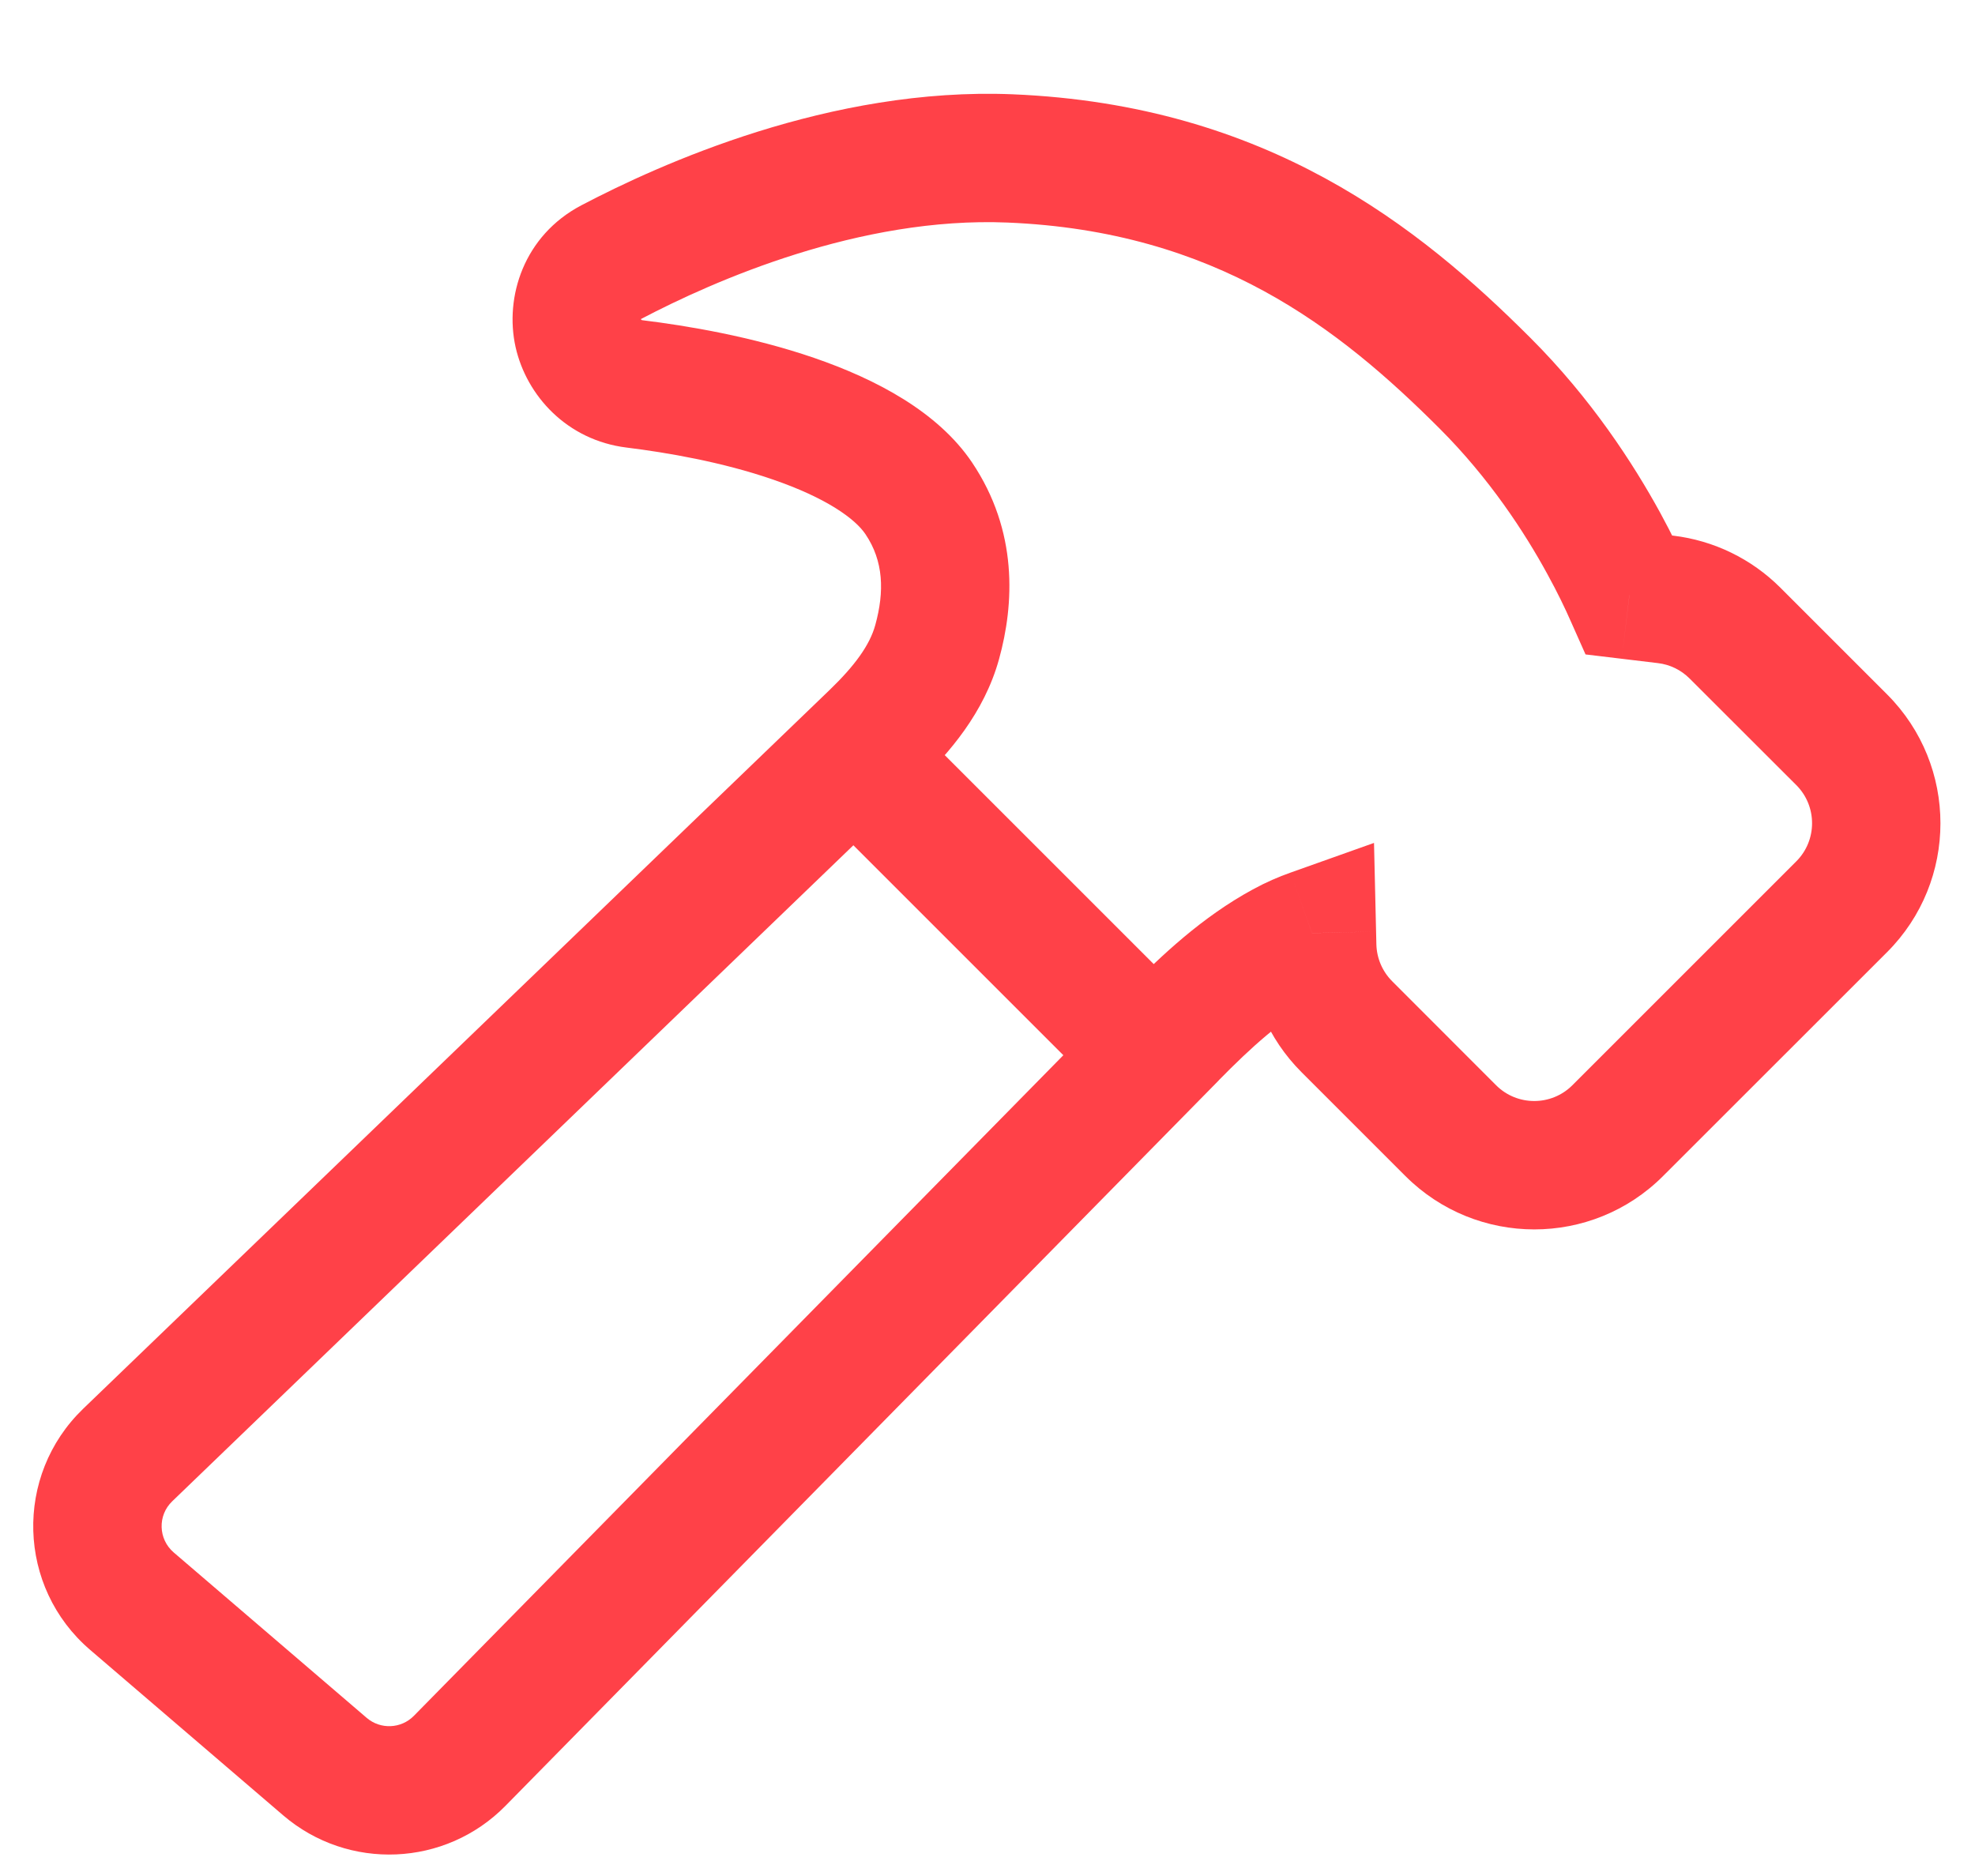 <svg width="20" height="19" viewBox="0 0 20 19" fill="none" xmlns="http://www.w3.org/2000/svg">
<path d="M16.241 5.503L16.811 5.191L16.811 5.191L16.241 5.503ZM16.5 6.027L15.906 6.291L16.056 6.628L16.423 6.672L16.5 6.027ZM15.039 3.882L15.498 3.422V3.422L15.039 3.882ZM10.229 1.605L10.202 2.254L10.229 1.605ZM6.189 2.655L5.886 2.08L5.886 2.08L6.189 2.655ZM5.856 3.373L6.49 3.232V3.232L5.856 3.373ZM6.425 3.888L6.504 3.243L6.504 3.243L6.425 3.888ZM8.034 4.24L8.245 3.625L8.034 4.24ZM9.303 5.047L9.843 4.683V4.683L9.303 5.047ZM9.491 6.502L8.864 6.329V6.329L9.491 6.502ZM8.851 7.457L9.301 7.926L8.851 7.457ZM1.293 14.737L1.744 15.205H1.744L1.293 14.737ZM1.336 16.216L0.913 16.71H0.913L1.336 16.216ZM3.291 17.892L2.868 18.386H2.868L3.291 17.892ZM4.655 17.834L5.118 18.29H5.118L4.655 17.834ZM11.879 10.485L11.415 10.029H11.415L11.879 10.485ZM12.998 9.578L13.309 10.149L13.309 10.149L12.998 9.578ZM13.286 9.45L13.935 9.435L13.914 8.537L13.068 8.838L13.286 9.45ZM13.289 9.581L12.639 9.596V9.596L13.289 9.581ZM16.382 11.451L15.922 10.992L15.922 10.992L16.382 11.451ZM18.65 9.183L18.191 8.723L18.65 9.183ZM18.65 7.493L18.191 7.952V7.952L18.65 7.493ZM17.569 6.412L18.029 5.952L18.029 5.952L17.569 6.412ZM16.867 6.071L16.944 5.425H16.944L16.867 6.071ZM15.67 5.815C15.774 6.004 15.852 6.168 15.906 6.291L17.094 5.763C17.027 5.611 16.933 5.415 16.811 5.191L15.67 5.815ZM14.579 4.341C15.081 4.843 15.439 5.391 15.67 5.815L16.811 5.191C16.539 4.695 16.113 4.036 15.498 3.422L14.579 4.341ZM10.202 2.254C12.311 2.341 13.559 3.321 14.579 4.341L15.498 3.422C14.373 2.297 12.833 1.062 10.255 0.955L10.202 2.254ZM6.491 3.231C7.231 2.842 8.707 2.192 10.202 2.254L10.255 0.955C8.408 0.879 6.678 1.664 5.886 2.08L6.491 3.231ZM6.49 3.232C6.49 3.233 6.49 3.232 6.49 3.23C6.49 3.228 6.491 3.227 6.49 3.228C6.49 3.229 6.489 3.231 6.487 3.233C6.486 3.234 6.486 3.234 6.486 3.234C6.487 3.234 6.488 3.232 6.491 3.231L5.886 2.08C5.305 2.386 5.108 3.007 5.221 3.515L6.49 3.232ZM6.504 3.243C6.501 3.242 6.499 3.242 6.498 3.241C6.497 3.241 6.497 3.241 6.496 3.241C6.496 3.241 6.496 3.241 6.495 3.24C6.494 3.239 6.493 3.237 6.492 3.235C6.49 3.233 6.49 3.231 6.49 3.232L5.221 3.515C5.332 4.009 5.743 4.459 6.346 4.533L6.504 3.243ZM8.245 3.625C7.614 3.408 6.954 3.298 6.504 3.243L6.346 4.533C6.752 4.583 7.312 4.679 7.822 4.855L8.245 3.625ZM9.843 4.683C9.497 4.17 8.87 3.84 8.245 3.625L7.822 4.855C8.371 5.043 8.661 5.256 8.764 5.41L9.843 4.683ZM10.117 6.675C10.27 6.121 10.312 5.381 9.843 4.683L8.764 5.41C8.948 5.682 8.957 5.991 8.864 6.329L10.117 6.675ZM9.301 7.926C9.607 7.631 9.966 7.222 10.117 6.675L8.864 6.329C8.808 6.534 8.655 6.743 8.4 6.989L9.301 7.926ZM1.744 15.205L9.301 7.926L8.4 6.989L0.842 14.268L1.744 15.205ZM1.759 15.723C1.602 15.588 1.595 15.348 1.744 15.205L0.842 14.268C0.141 14.944 0.173 16.076 0.913 16.71L1.759 15.723ZM3.714 17.399L1.759 15.723L0.913 16.71L2.868 18.386L3.714 17.399ZM4.191 17.378C4.062 17.509 3.854 17.518 3.714 17.399L2.868 18.386C3.527 18.95 4.51 18.908 5.118 18.29L4.191 17.378ZM11.415 10.029L4.191 17.378L5.118 18.29L12.343 10.941L11.415 10.029ZM12.687 9.008C12.174 9.287 11.761 9.677 11.415 10.029L12.342 10.941C12.673 10.604 12.974 10.332 13.309 10.149L12.687 9.008ZM13.068 8.838C12.948 8.88 12.819 8.936 12.687 9.008L13.309 10.149C13.373 10.114 13.439 10.086 13.504 10.063L13.068 8.838ZM13.938 9.566L13.935 9.435L12.636 9.466L12.639 9.596L13.938 9.566ZM14.098 9.938C13.999 9.839 13.942 9.706 13.938 9.566L12.639 9.596C12.65 10.071 12.843 10.522 13.179 10.858L14.098 9.938ZM15.151 10.992L14.098 9.938L13.179 10.858L14.232 11.911L15.151 10.992ZM15.922 10.992C15.709 11.204 15.364 11.204 15.151 10.992L14.232 11.911C14.953 12.631 16.121 12.632 16.841 11.911L15.922 10.992ZM18.191 8.723L15.922 10.992L16.841 11.911L19.11 9.643L18.191 8.723ZM18.191 7.952C18.403 8.165 18.403 8.51 18.191 8.723L19.11 9.643C19.83 8.922 19.83 7.754 19.11 7.033L18.191 7.952ZM17.11 6.872L18.191 7.952L19.11 7.033L18.029 5.952L17.11 6.872ZM16.789 6.716C16.91 6.73 17.023 6.785 17.11 6.872L18.029 5.952C17.737 5.66 17.355 5.474 16.944 5.425L16.789 6.716ZM16.423 6.672L16.789 6.716L16.944 5.425L16.578 5.381L16.423 6.672ZM12.143 10.224L9.11 7.191L8.191 8.11L11.224 11.143L12.143 10.224Z" fill="#ff4148"/>
</svg>
